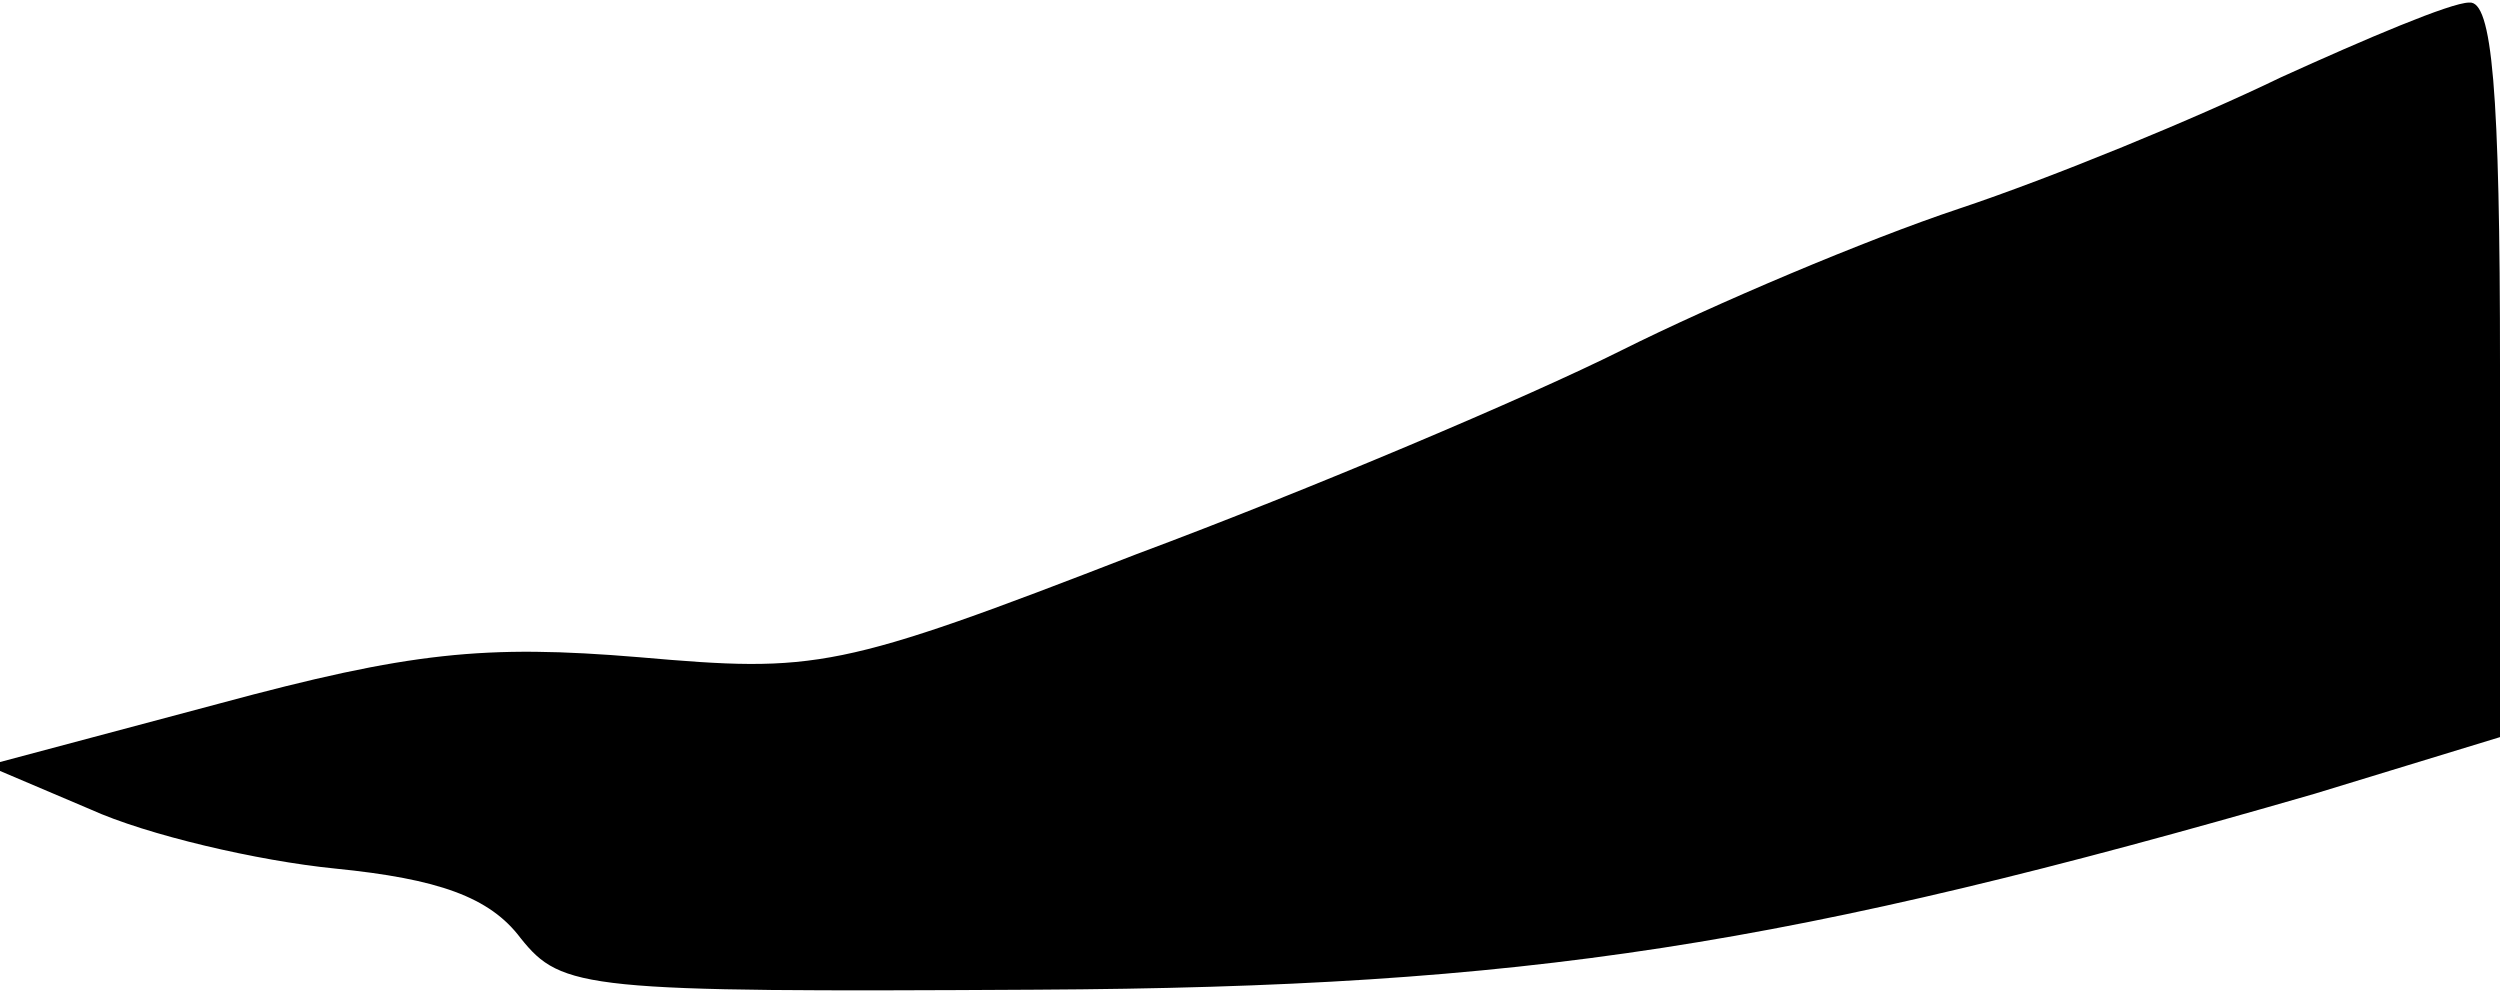 <?xml version="1.0" standalone="no"?>
<!DOCTYPE svg PUBLIC "-//W3C//DTD SVG 20010904//EN"
 "http://www.w3.org/TR/2001/REC-SVG-20010904/DTD/svg10.dtd">
<svg version="1.0" xmlns="http://www.w3.org/2000/svg"
 width="97pt" height="39pt" viewBox="0 0 97 39"
 preserveAspectRatio="xMidYMid meet">
<g transform="translate(0,39) scale(0.1,-0.1)"
fill="#000000" stroke="none">
<path fill="#000000" stroke="none" d="M885 360 c-33 -16 -89 -39 -125 -51
-36 -12 -95 -37 -131 -55 -36 -18 -121 -54 -188 -79 -116 -45 -124 -46 -193
-40 -60 5 -89 2 -163 -18 l-90 -24 40 -17 c22 -10 65 -20 95 -23 40 -4 60 -11
72 -27 16 -20 25 -21 200 -20 191 1 292 17 496 76 l72 22 0 143 c0 108 -3 143
-12 142 -7 0 -40 -14 -73 -29z"/>
</g>
</svg>
